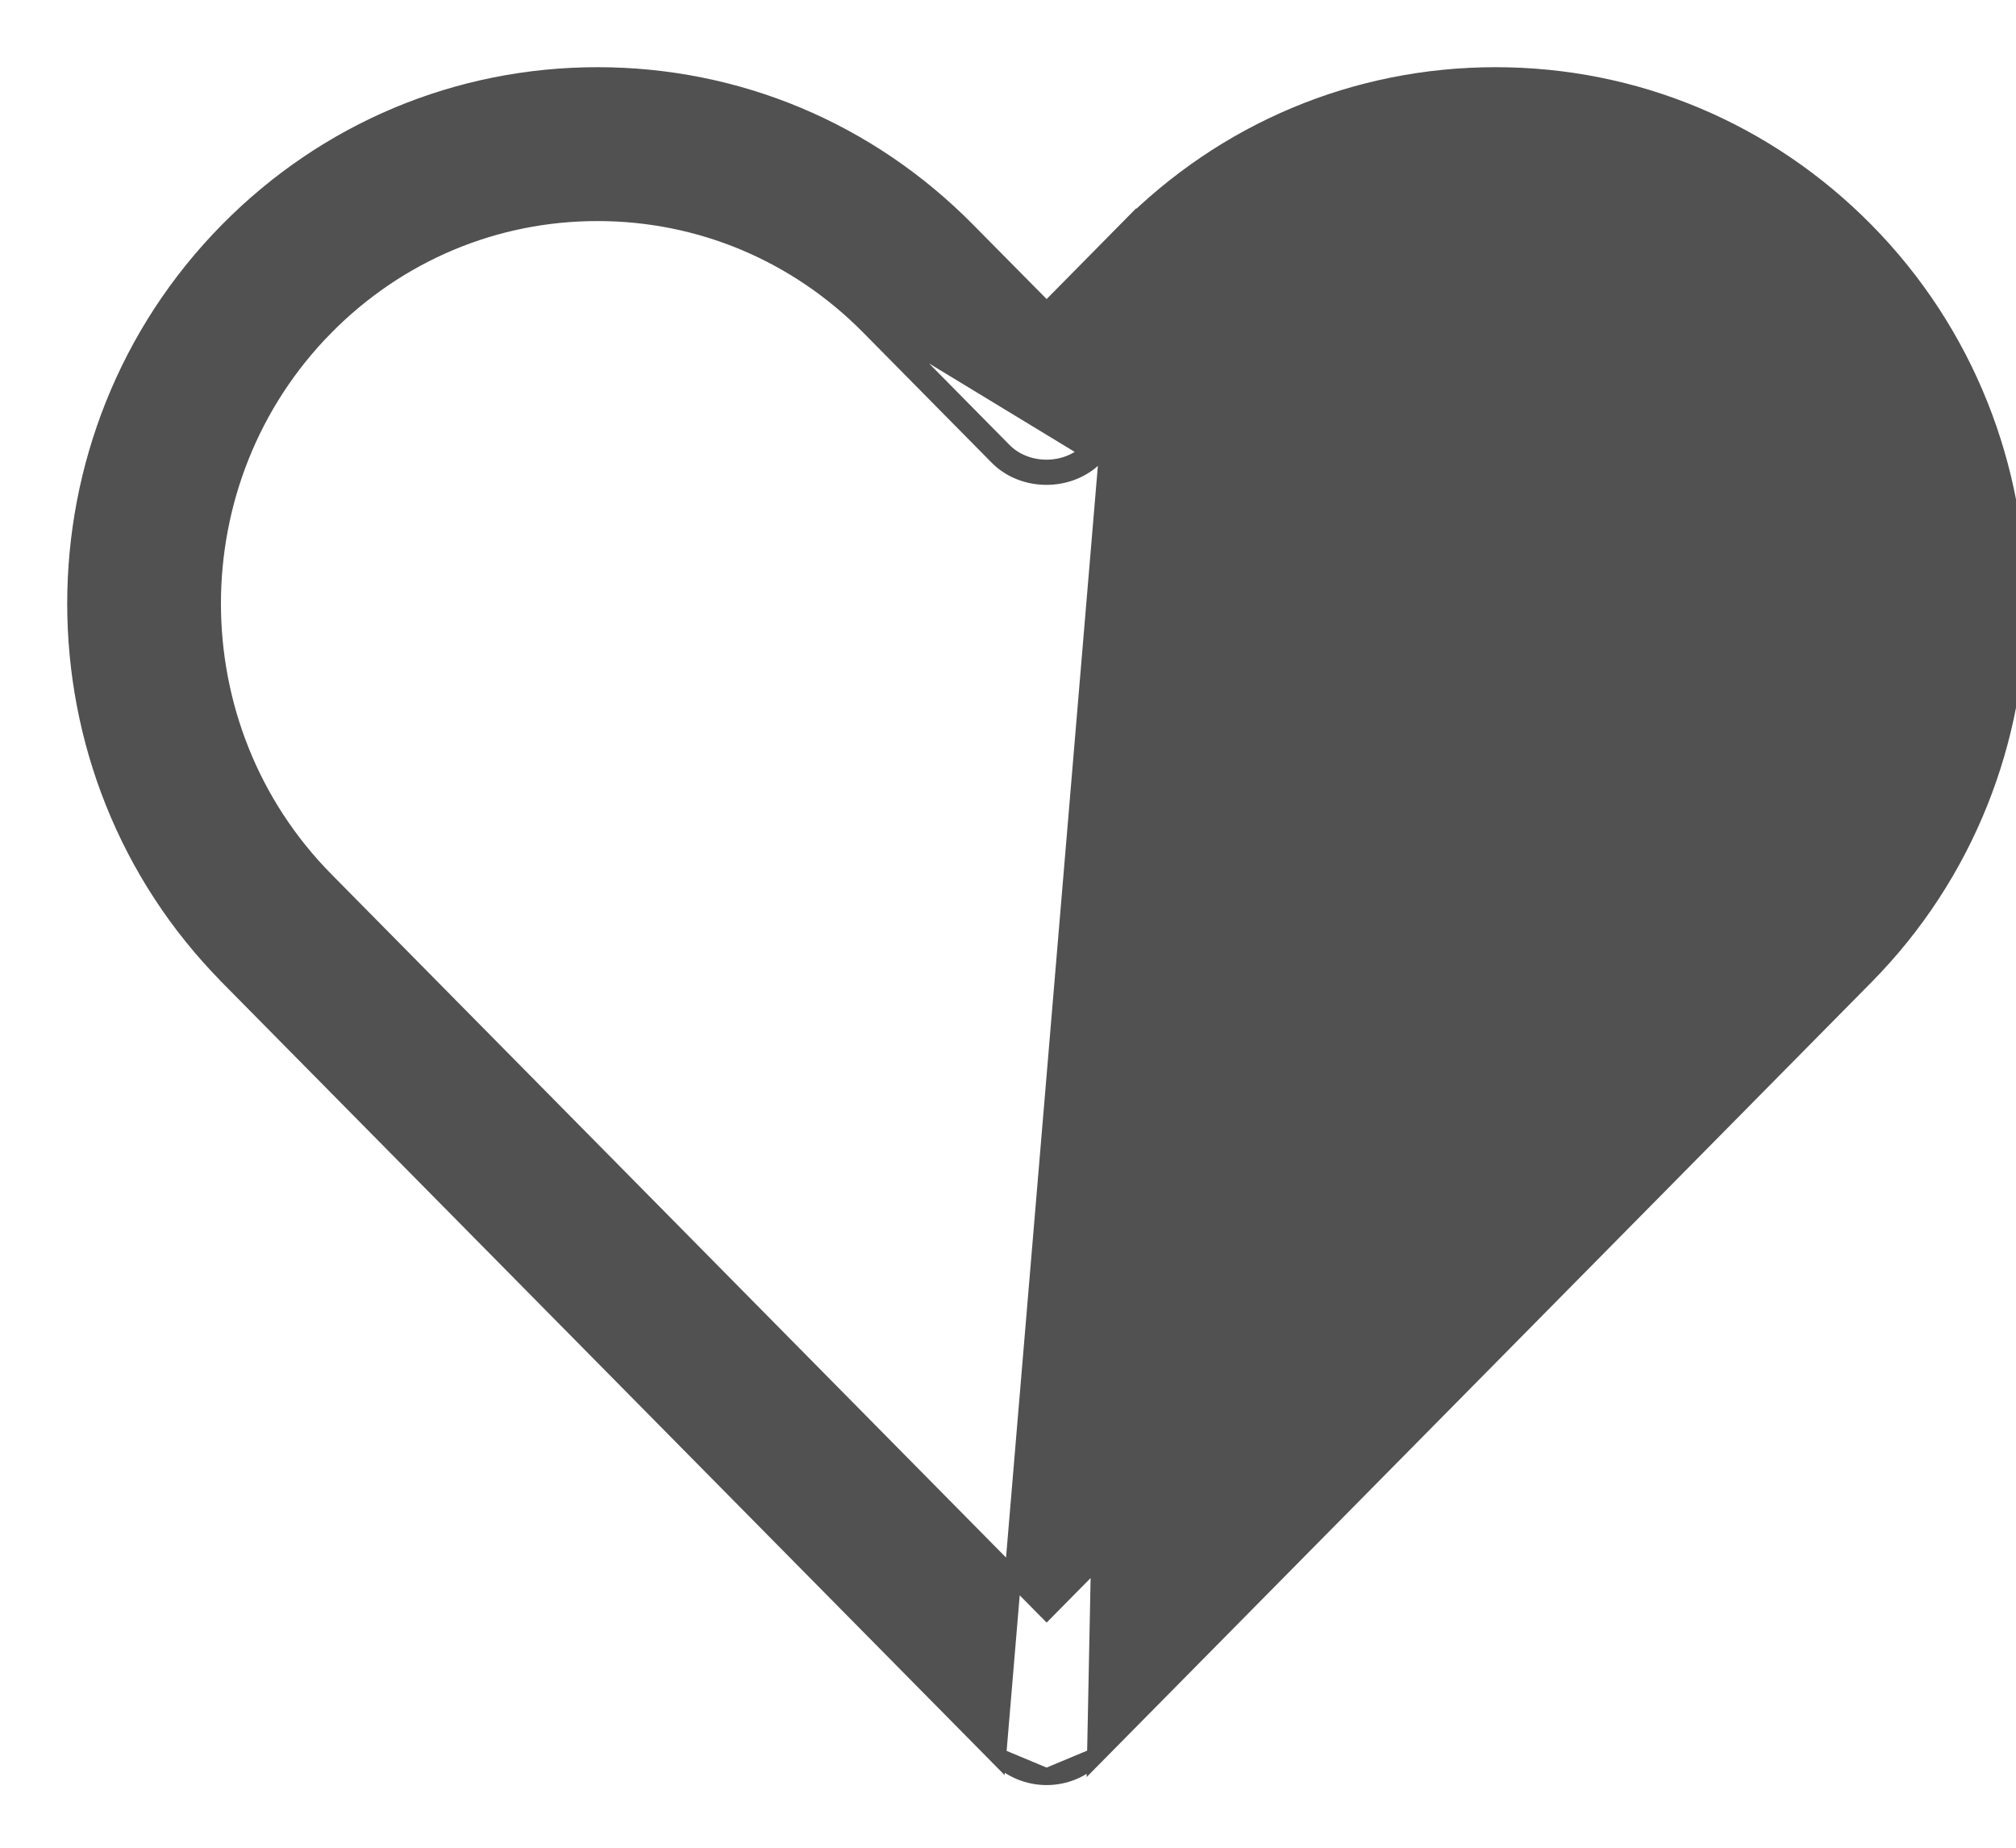 <svg width="24" height="22" viewBox="0 0 24 22" fill="none" xmlns="http://www.w3.org/2000/svg">
<path d="M13.406 2.744L13.406 2.744C14.58 1.555 16.142 0.9 17.805 0.9C19.468 0.9 21.031 1.555 22.206 2.745C24.624 5.194 24.624 9.179 22.206 11.627C22.206 11.627 22.206 11.627 22.206 11.627L13.041 20.91L13.406 2.744ZM13.406 2.744L12.46 3.703L11.513 2.745C10.339 1.555 8.776 0.9 7.114 0.9C5.451 0.9 3.888 1.555 2.714 2.745L2.714 2.745C0.296 5.194 0.295 9.179 2.714 11.626C2.714 11.627 2.714 11.627 2.714 11.627L11.878 20.91L13.406 2.744ZM11.877 5.439C12.185 5.751 12.731 5.751 13.039 5.439C13.039 5.439 13.039 5.439 13.039 5.439L14.566 3.891C14.566 3.891 14.566 3.891 14.566 3.891C15.434 3.015 16.584 2.532 17.805 2.532C19.028 2.532 20.177 3.015 21.043 3.891C22.836 5.708 22.836 8.664 21.043 10.481C21.043 10.481 21.043 10.481 21.043 10.481L12.46 19.177L3.875 10.48L3.875 10.48C2.082 8.665 2.082 5.708 3.875 3.891L3.804 3.821L3.875 3.891C4.741 3.015 5.891 2.532 7.113 2.532C8.335 2.532 9.485 3.015 10.35 3.892L10.35 3.892L11.877 5.439ZM11.877 5.439L11.948 5.369M11.877 5.439L11.877 5.439L11.948 5.369M11.948 5.369L10.421 3.822L12.968 5.369C12.699 5.641 12.217 5.641 11.948 5.369ZM12.46 21.154C12.241 21.154 12.032 21.067 11.878 20.911L12.46 21.154ZM12.46 21.154C12.678 21.154 12.887 21.067 13.041 20.911L12.46 21.154Z" fill="#515151" stroke="#515151" stroke-width="0.2"/>
</svg>
